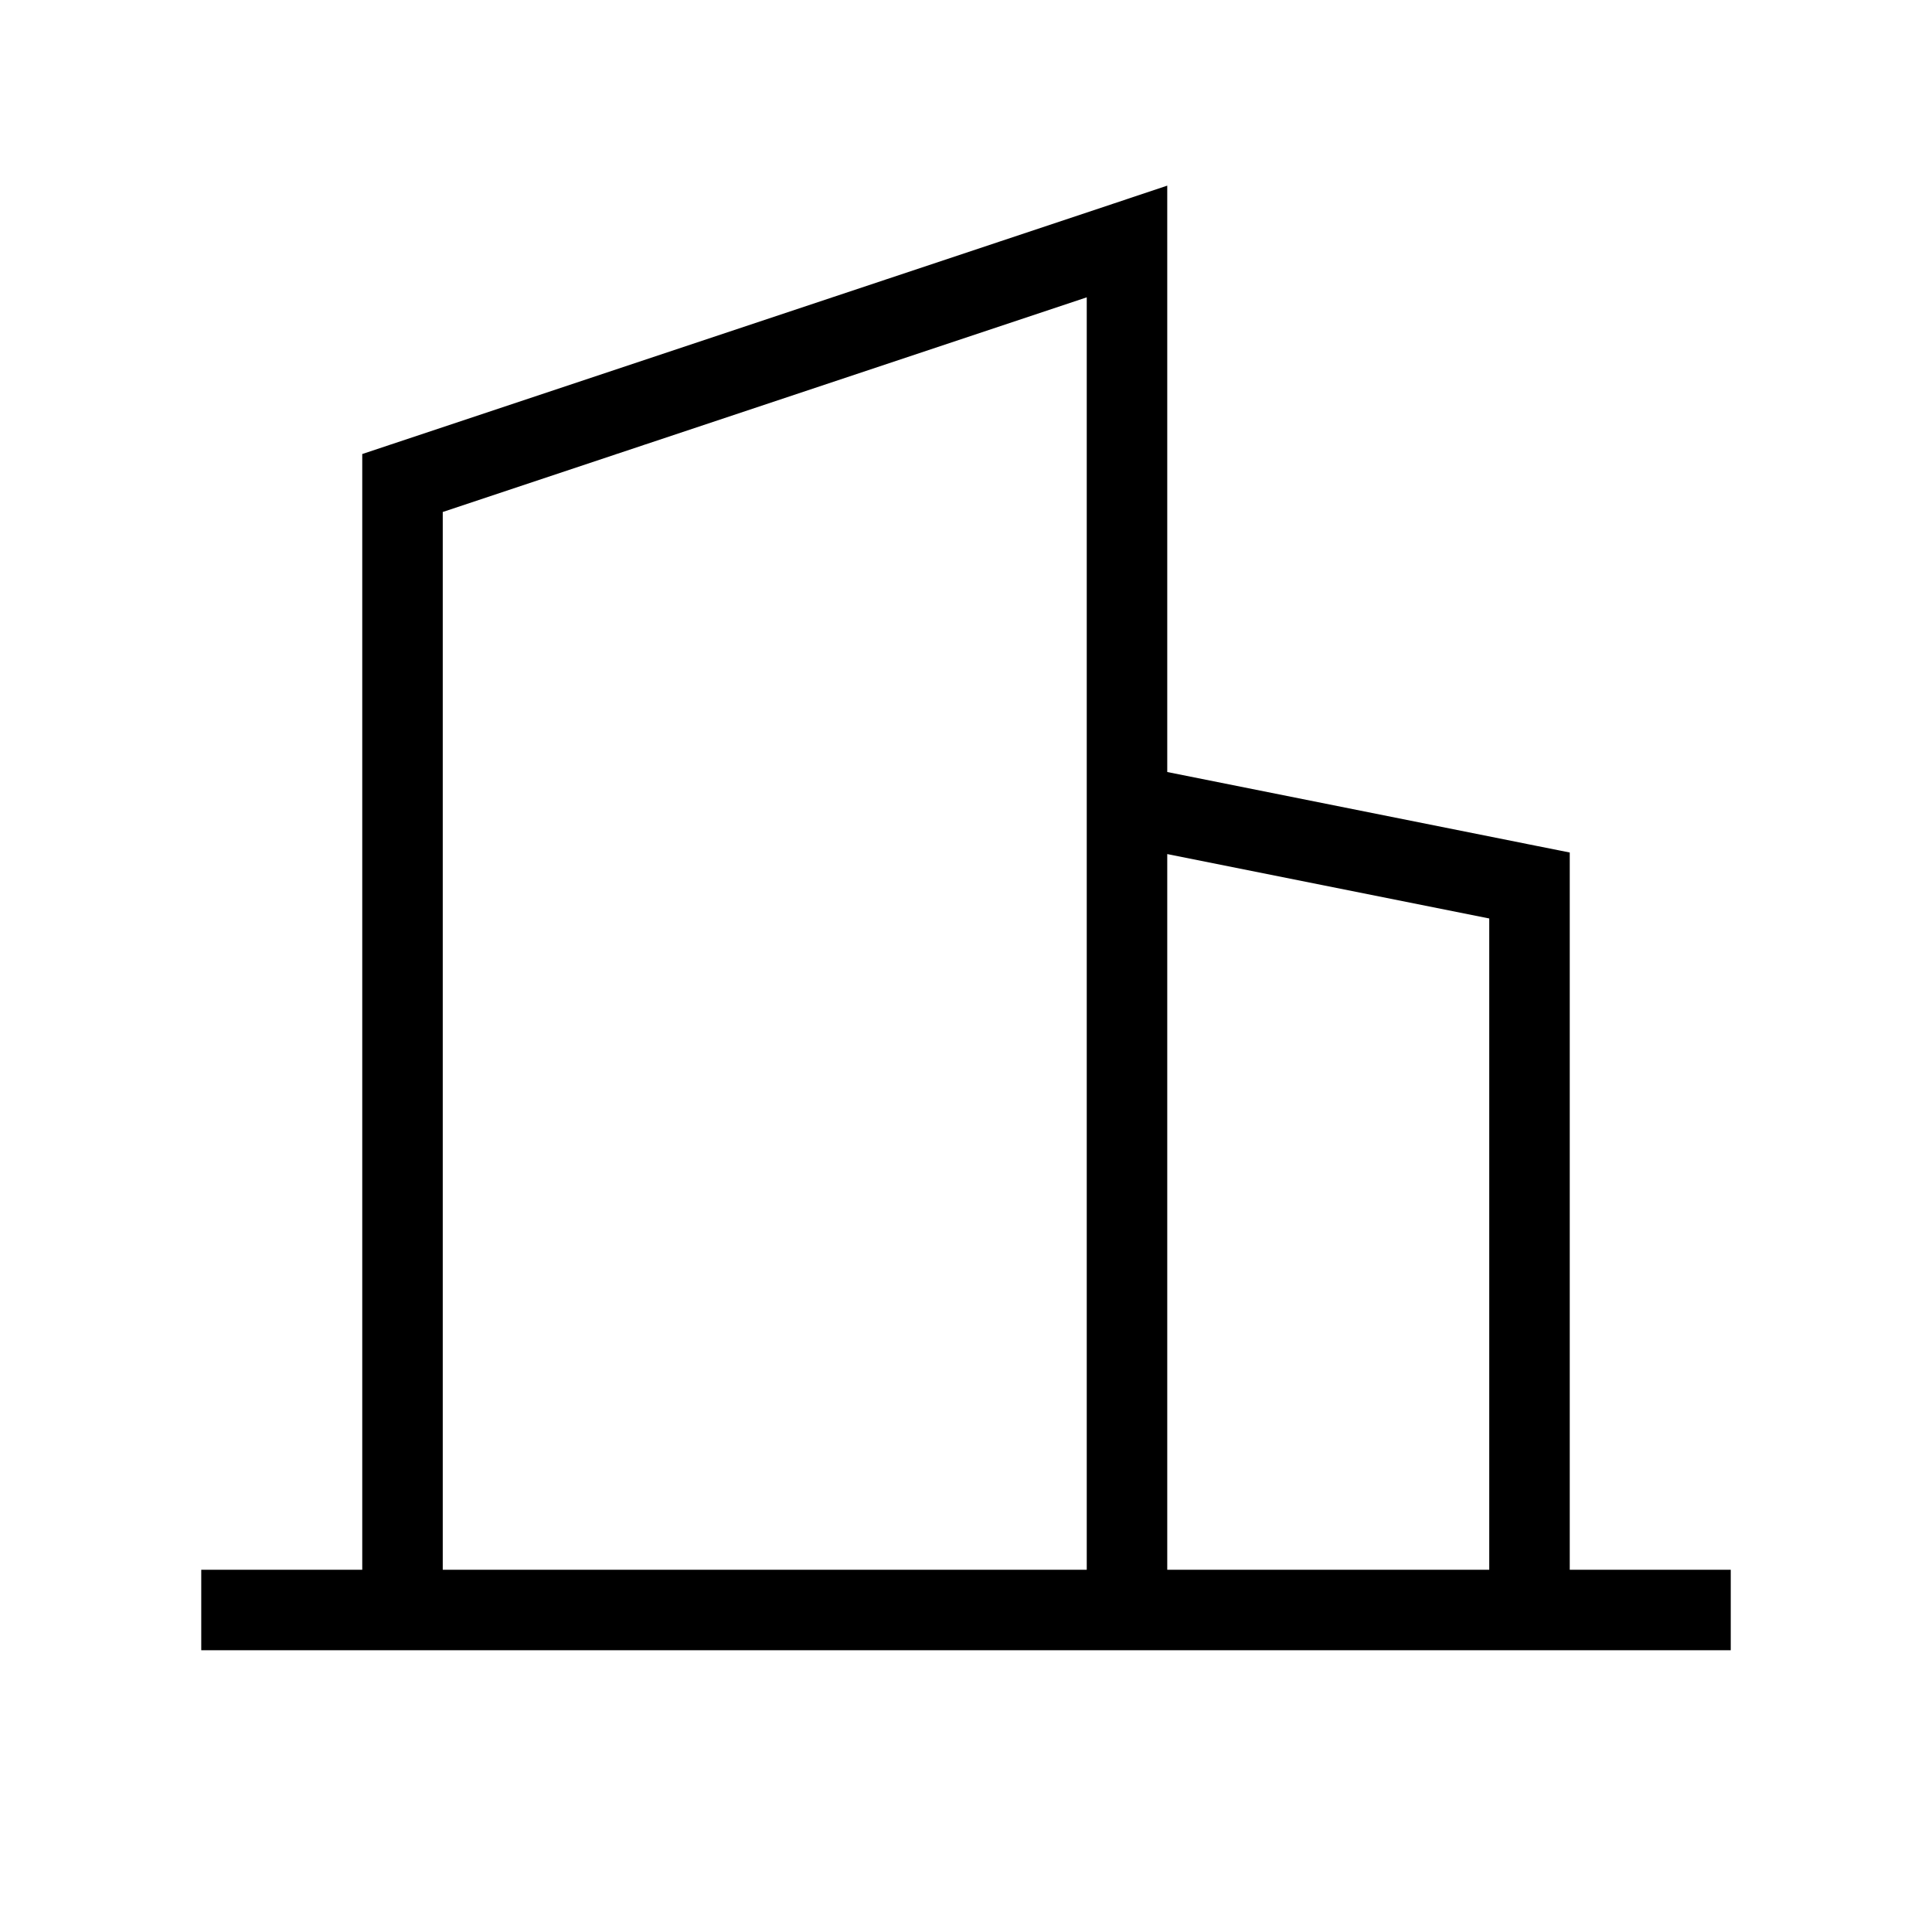 <svg xmlns="http://www.w3.org/2000/svg" width="24" height="24" viewbox="0 0 24 24" fill="none">
    <path fill="currentColor" d="M3 19.5h-.5v1H3zm18 1h.5v-1H21zM4.5 20v.5h1V20zM5 6l-.158-.474-.342.114V6zm9-3h.5v-.694l-.658.22zm-.5 17v.5h1V20zm5.5-9h.5v-.41l-.402-.08zm-.5 9v.5h1V20zM3 20.5h18v-1H3zm2.5-.5V6h-1v14zM5.158 6.474l9-3-.316-.948-9 3zM13.5 3v17h1V3zm.402 7.49 5 1 .196-.98-5-1zM18.5 11v9h1v-9z"/>
</svg>